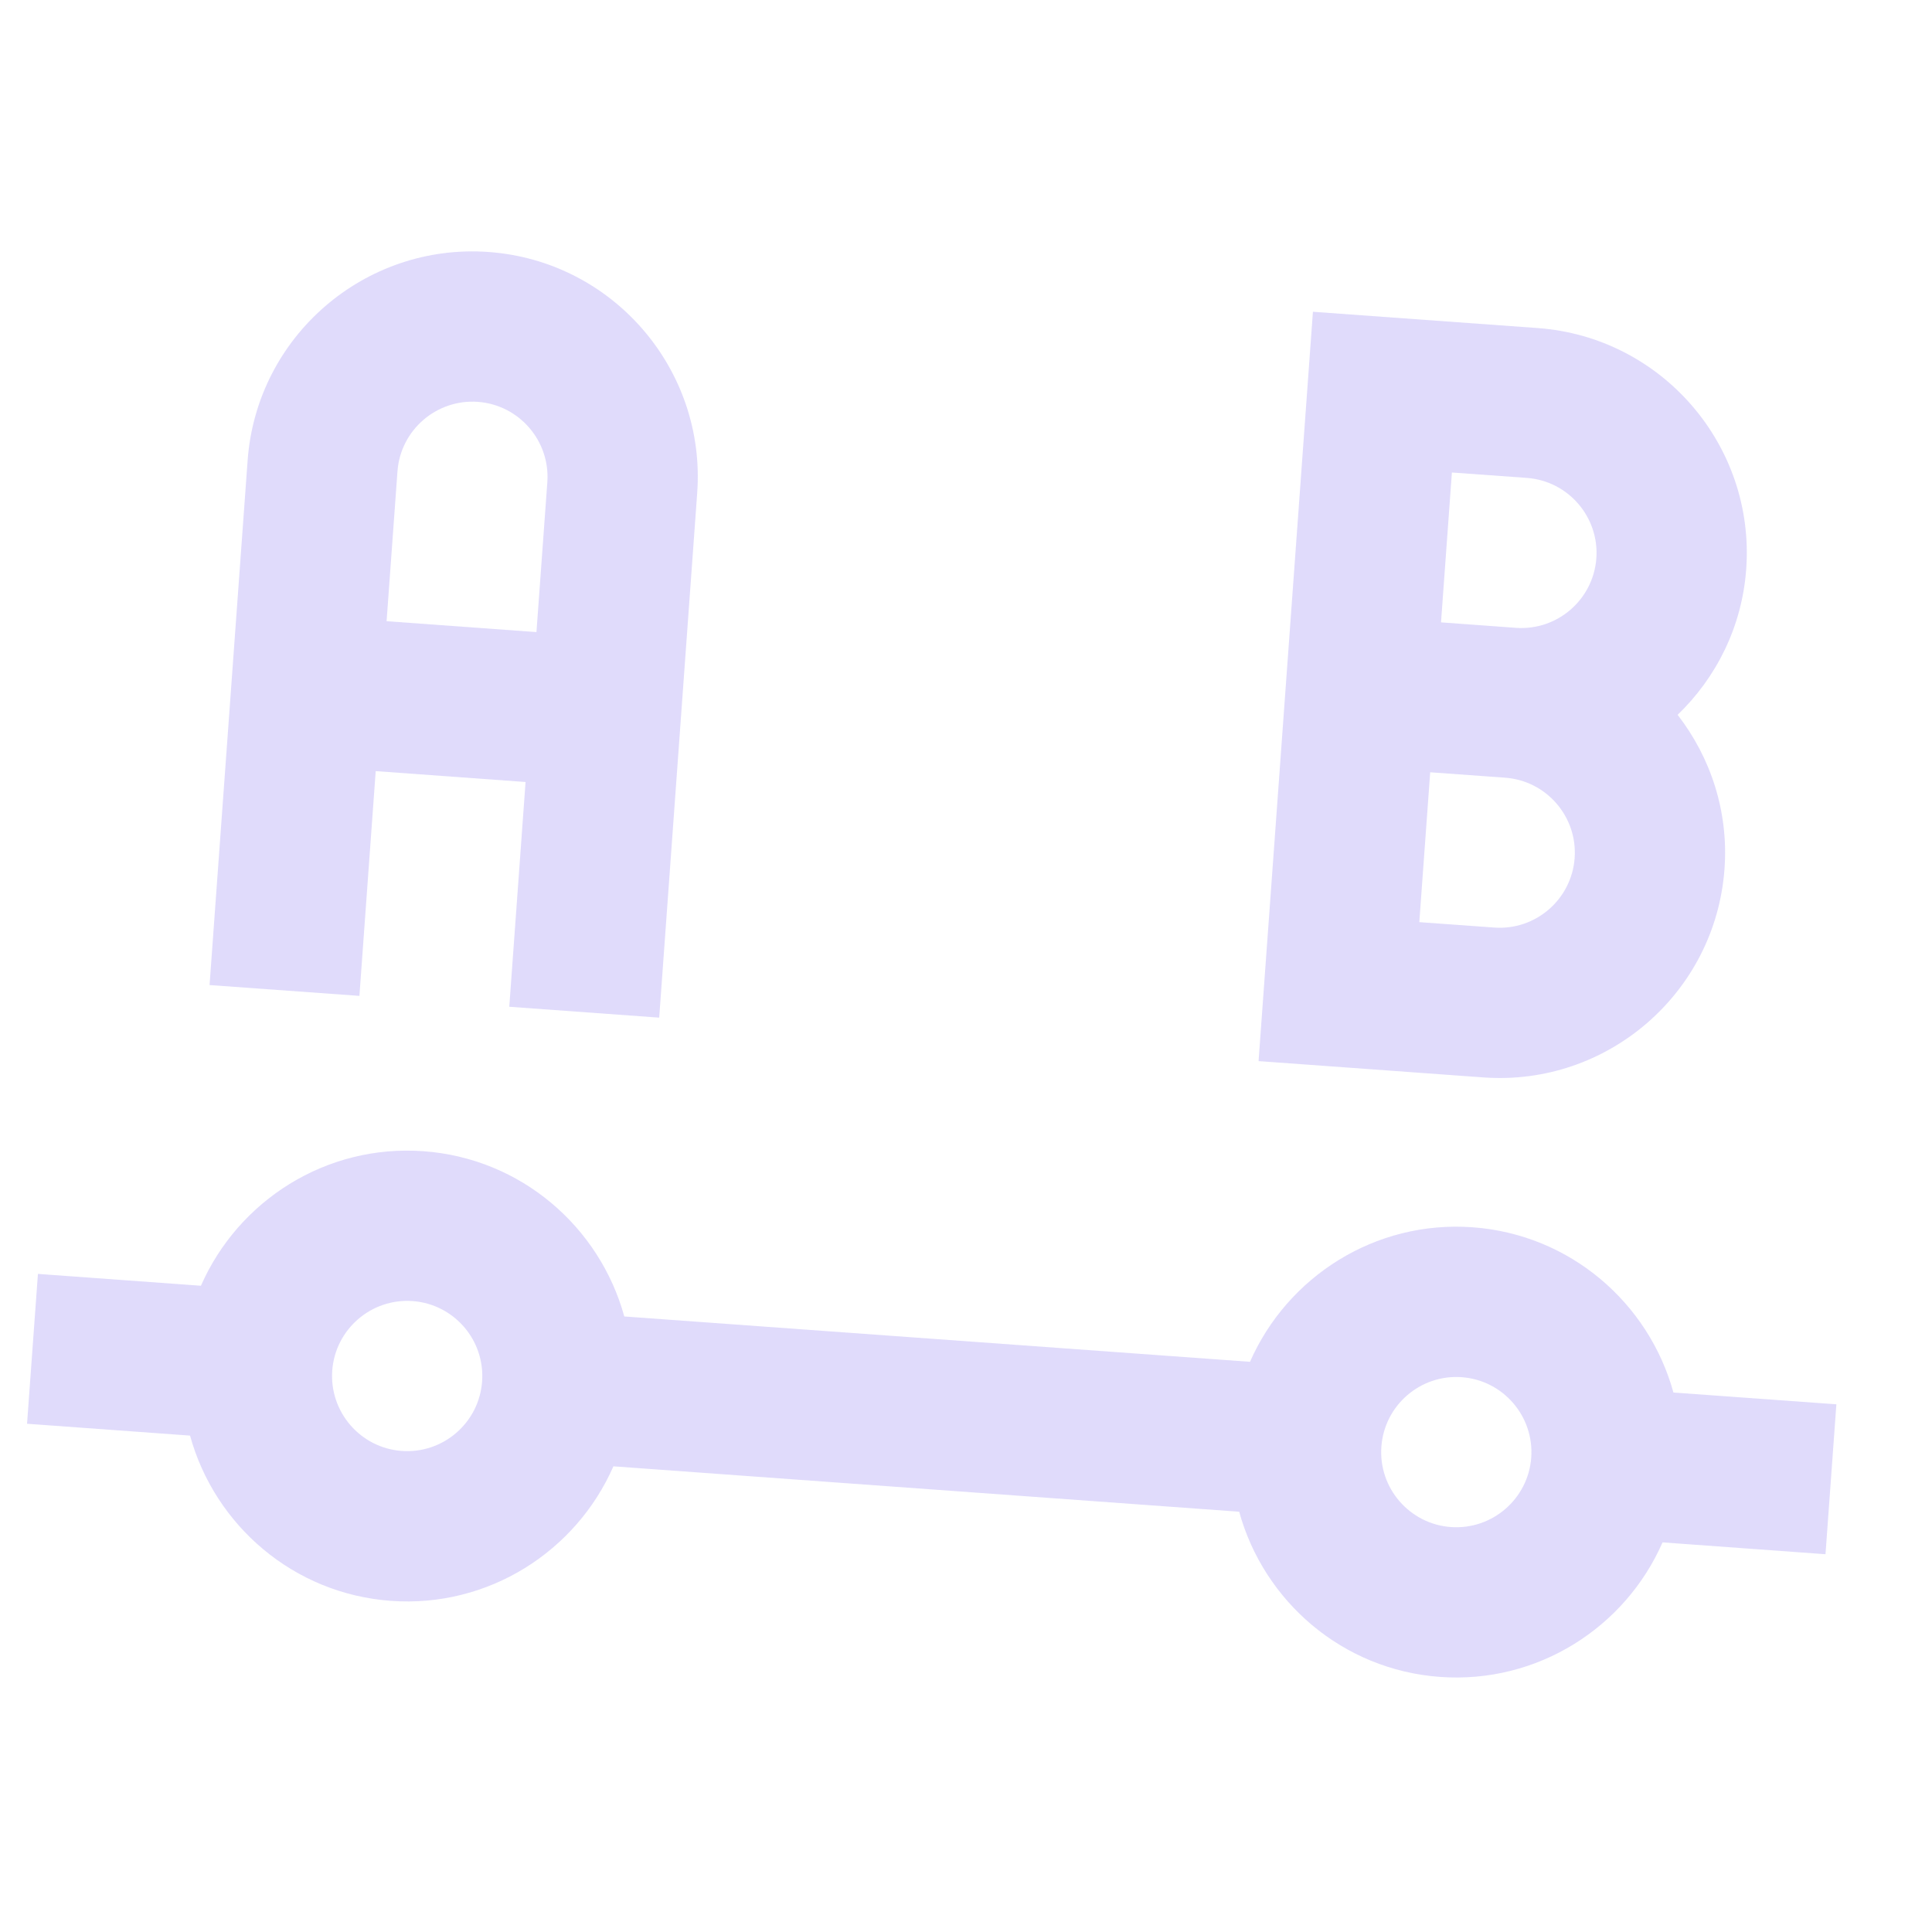 <svg width="30" height="30" viewBox="0 0 30 30" fill="none" xmlns="http://www.w3.org/2000/svg">
<g opacity="0.2" clip-path="url(#clip0)">
<path d="M22.866 19.057C21.35 18.947 19.989 19.827 19.41 21.146L9.694 20.442C9.312 19.053 8.093 17.986 6.576 17.876C5.059 17.766 3.699 18.646 3.12 19.965L0.589 19.781L0.42 22.108L2.951 22.292C3.333 23.681 4.553 24.748 6.07 24.858C7.586 24.968 8.947 24.088 9.525 22.769L19.242 23.474C19.624 24.862 20.843 25.929 22.36 26.039C23.877 26.149 25.238 25.269 25.816 23.95L28.347 24.134L28.516 21.806L25.985 21.623C25.603 20.234 24.383 19.167 22.866 19.057ZM6.238 22.53C5.597 22.484 5.113 21.924 5.159 21.282C5.206 20.641 5.765 20.157 6.407 20.203C7.049 20.25 7.533 20.809 7.486 21.451C7.44 22.093 6.88 22.577 6.238 22.53ZM22.529 23.712C21.887 23.665 21.403 23.106 21.45 22.464C21.496 21.822 22.056 21.338 22.698 21.385C23.339 21.431 23.823 21.991 23.777 22.633C23.73 23.274 23.171 23.758 22.529 23.712Z" fill="#644BEC"/>
<path d="M23.878 5.094L20.387 4.841L19.543 16.477L23.034 16.73C24.959 16.87 26.638 15.418 26.778 13.493C26.843 12.598 26.561 11.759 26.05 11.1C26.65 10.522 27.05 9.733 27.115 8.838C27.255 6.913 25.803 5.234 23.878 5.094ZM22.545 7.337L23.709 7.421C24.351 7.468 24.834 8.028 24.788 8.669C24.741 9.311 24.182 9.795 23.54 9.749L22.376 9.664L22.545 7.337ZM23.203 14.403L22.039 14.319L22.208 11.992L23.371 12.076C24.013 12.122 24.497 12.682 24.451 13.324C24.404 13.966 23.844 14.45 23.203 14.403Z" fill="#644BEC"/>
<path d="M10.236 15.802L10.826 7.657C10.966 5.732 9.514 4.052 7.588 3.913C5.663 3.773 3.984 5.225 3.845 7.151L3.254 15.296L5.581 15.464L5.834 11.974L8.161 12.143L7.908 15.633L10.236 15.802ZM6.003 9.646L6.172 7.319C6.218 6.678 6.778 6.194 7.42 6.24C8.061 6.287 8.545 6.846 8.499 7.488L8.33 9.815L6.003 9.646Z" fill="#644BEC"/>
</g>
<defs>
<clipPath id="clip0">
<rect width="28" height="28" fill="white" transform="translate(2.023) rotate(4.148)"/>
</clipPath>
</defs>
</svg>
